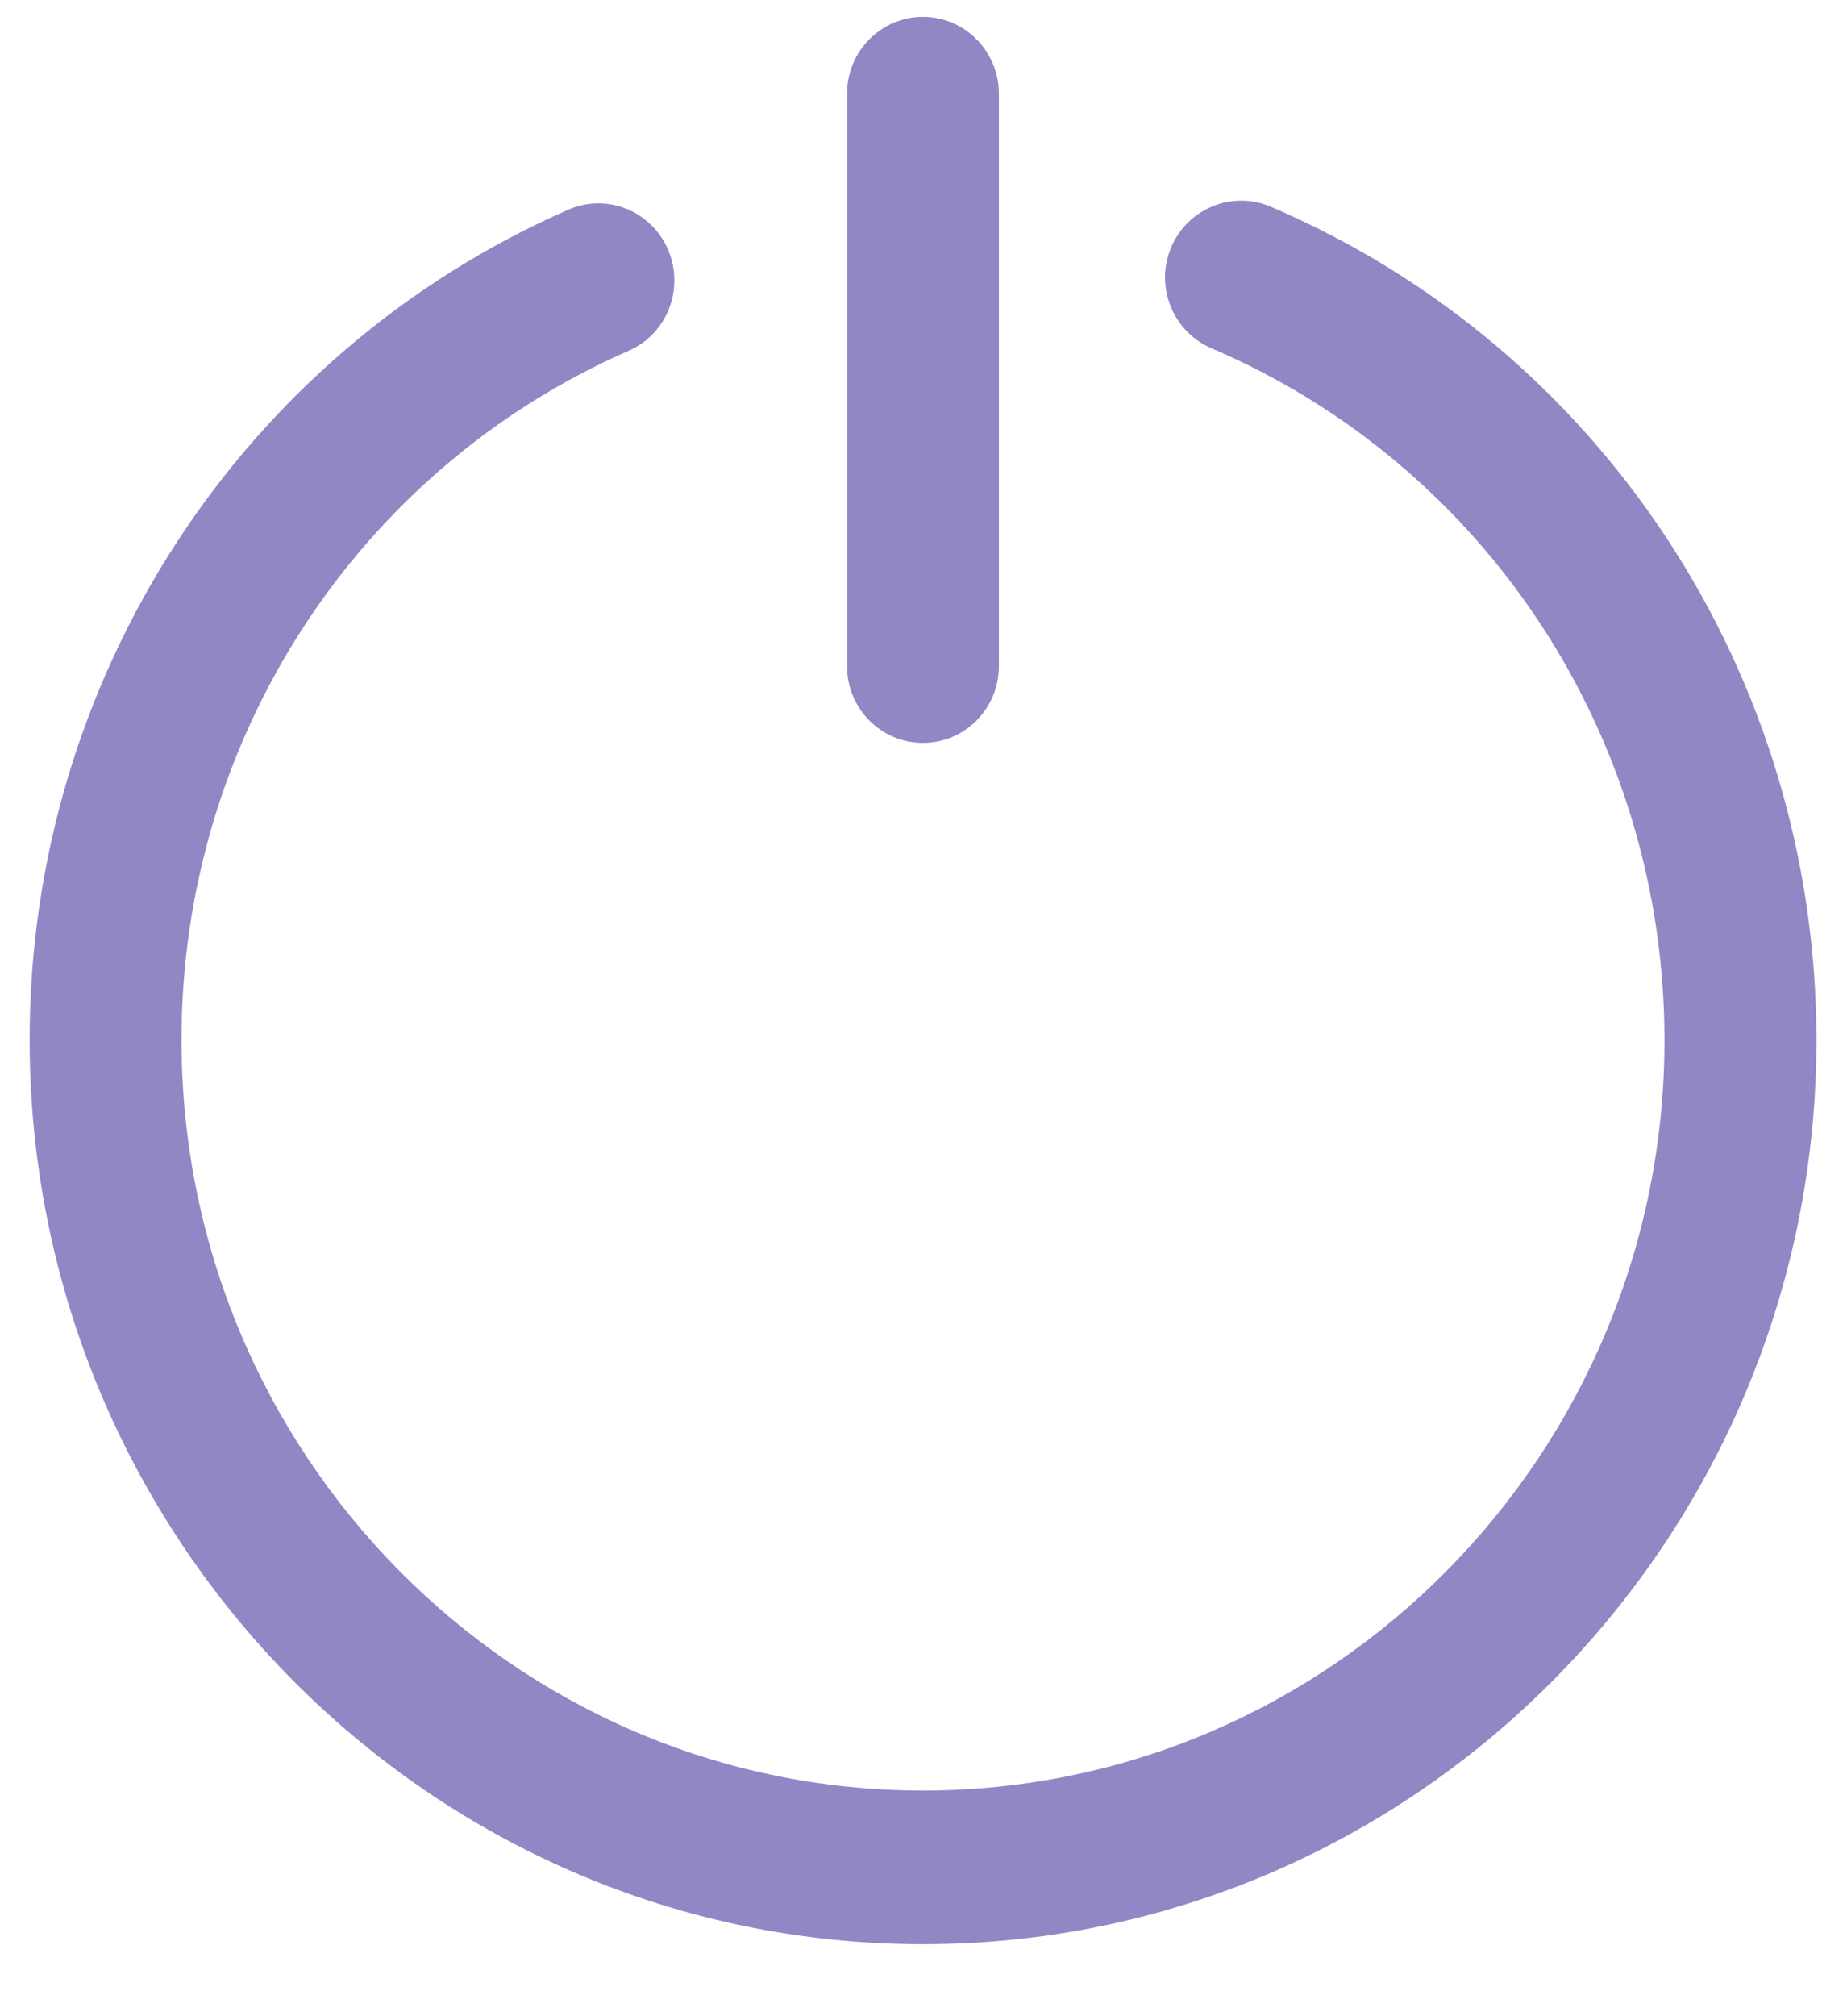 <?xml version="1.0" encoding="UTF-8" standalone="no"?>
<svg width="22px" height="24px" viewBox="0 0 22 24" version="1.1" xmlns="http://www.w3.org/2000/svg" xmlns:xlink="http://www.w3.org/1999/xlink" xmlns:sketch="http://www.bohemiancoding.com/sketch/ns">
    <!-- Generator: Sketch 3.1 (8751) - http://www.bohemiancoding.com/sketch -->
    <title>power</title>
    <desc>Created with Sketch.</desc>
    <defs></defs>
    <g id="Home-Page" stroke="none" stroke-width="1" fill="none" fill-rule="evenodd" sketch:type="MSPage">
        <g id="Base" sketch:type="MSArtboardGroup" transform="translate(-1233, -25)" fill="#9187C5">
            <g id="Header" sketch:type="MSLayerGroup">
                <g id="Logout" transform="translate(1207, 0)" sketch:type="MSShapeGroup">
                    <g id="power" transform="translate(26, 25)">
                        <path d="M15.135,2.46 C14.678,2.266 14.145,2.48 13.949,2.947 C13.754,3.411 13.97,3.949 14.431,4.146 C17.706,5.547 19.824,8.779 19.826,12.378 C19.826,17.306 15.864,21.314 10.993,21.314 C6.125,21.314 2.162,17.306 2.162,12.378 C2.16,8.814 4.25,5.593 7.487,4.176 C7.946,3.976 8.156,3.437 7.958,2.974 C7.759,2.508 7.226,2.296 6.769,2.496 C2.869,4.205 0.351,8.083 0.353,12.378 C0.353,18.314 5.126,23.143 10.993,23.143 C16.862,23.143 21.636,18.314 21.636,12.378 C21.633,8.04 19.082,4.147 15.135,2.46 Z M10.993,8.843 C11.494,8.843 11.898,8.434 11.898,7.928 L11.898,1.117 C11.898,0.611 11.494,0.201 10.993,0.201 C10.493,0.201 10.089,0.611 10.089,1.117 L10.089,7.928 C10.089,8.434 10.493,8.843 10.993,8.843 Z" id="Fill-1"></path>
                    </g>
                </g>
            </g>
        </g>
    </g>
</svg>